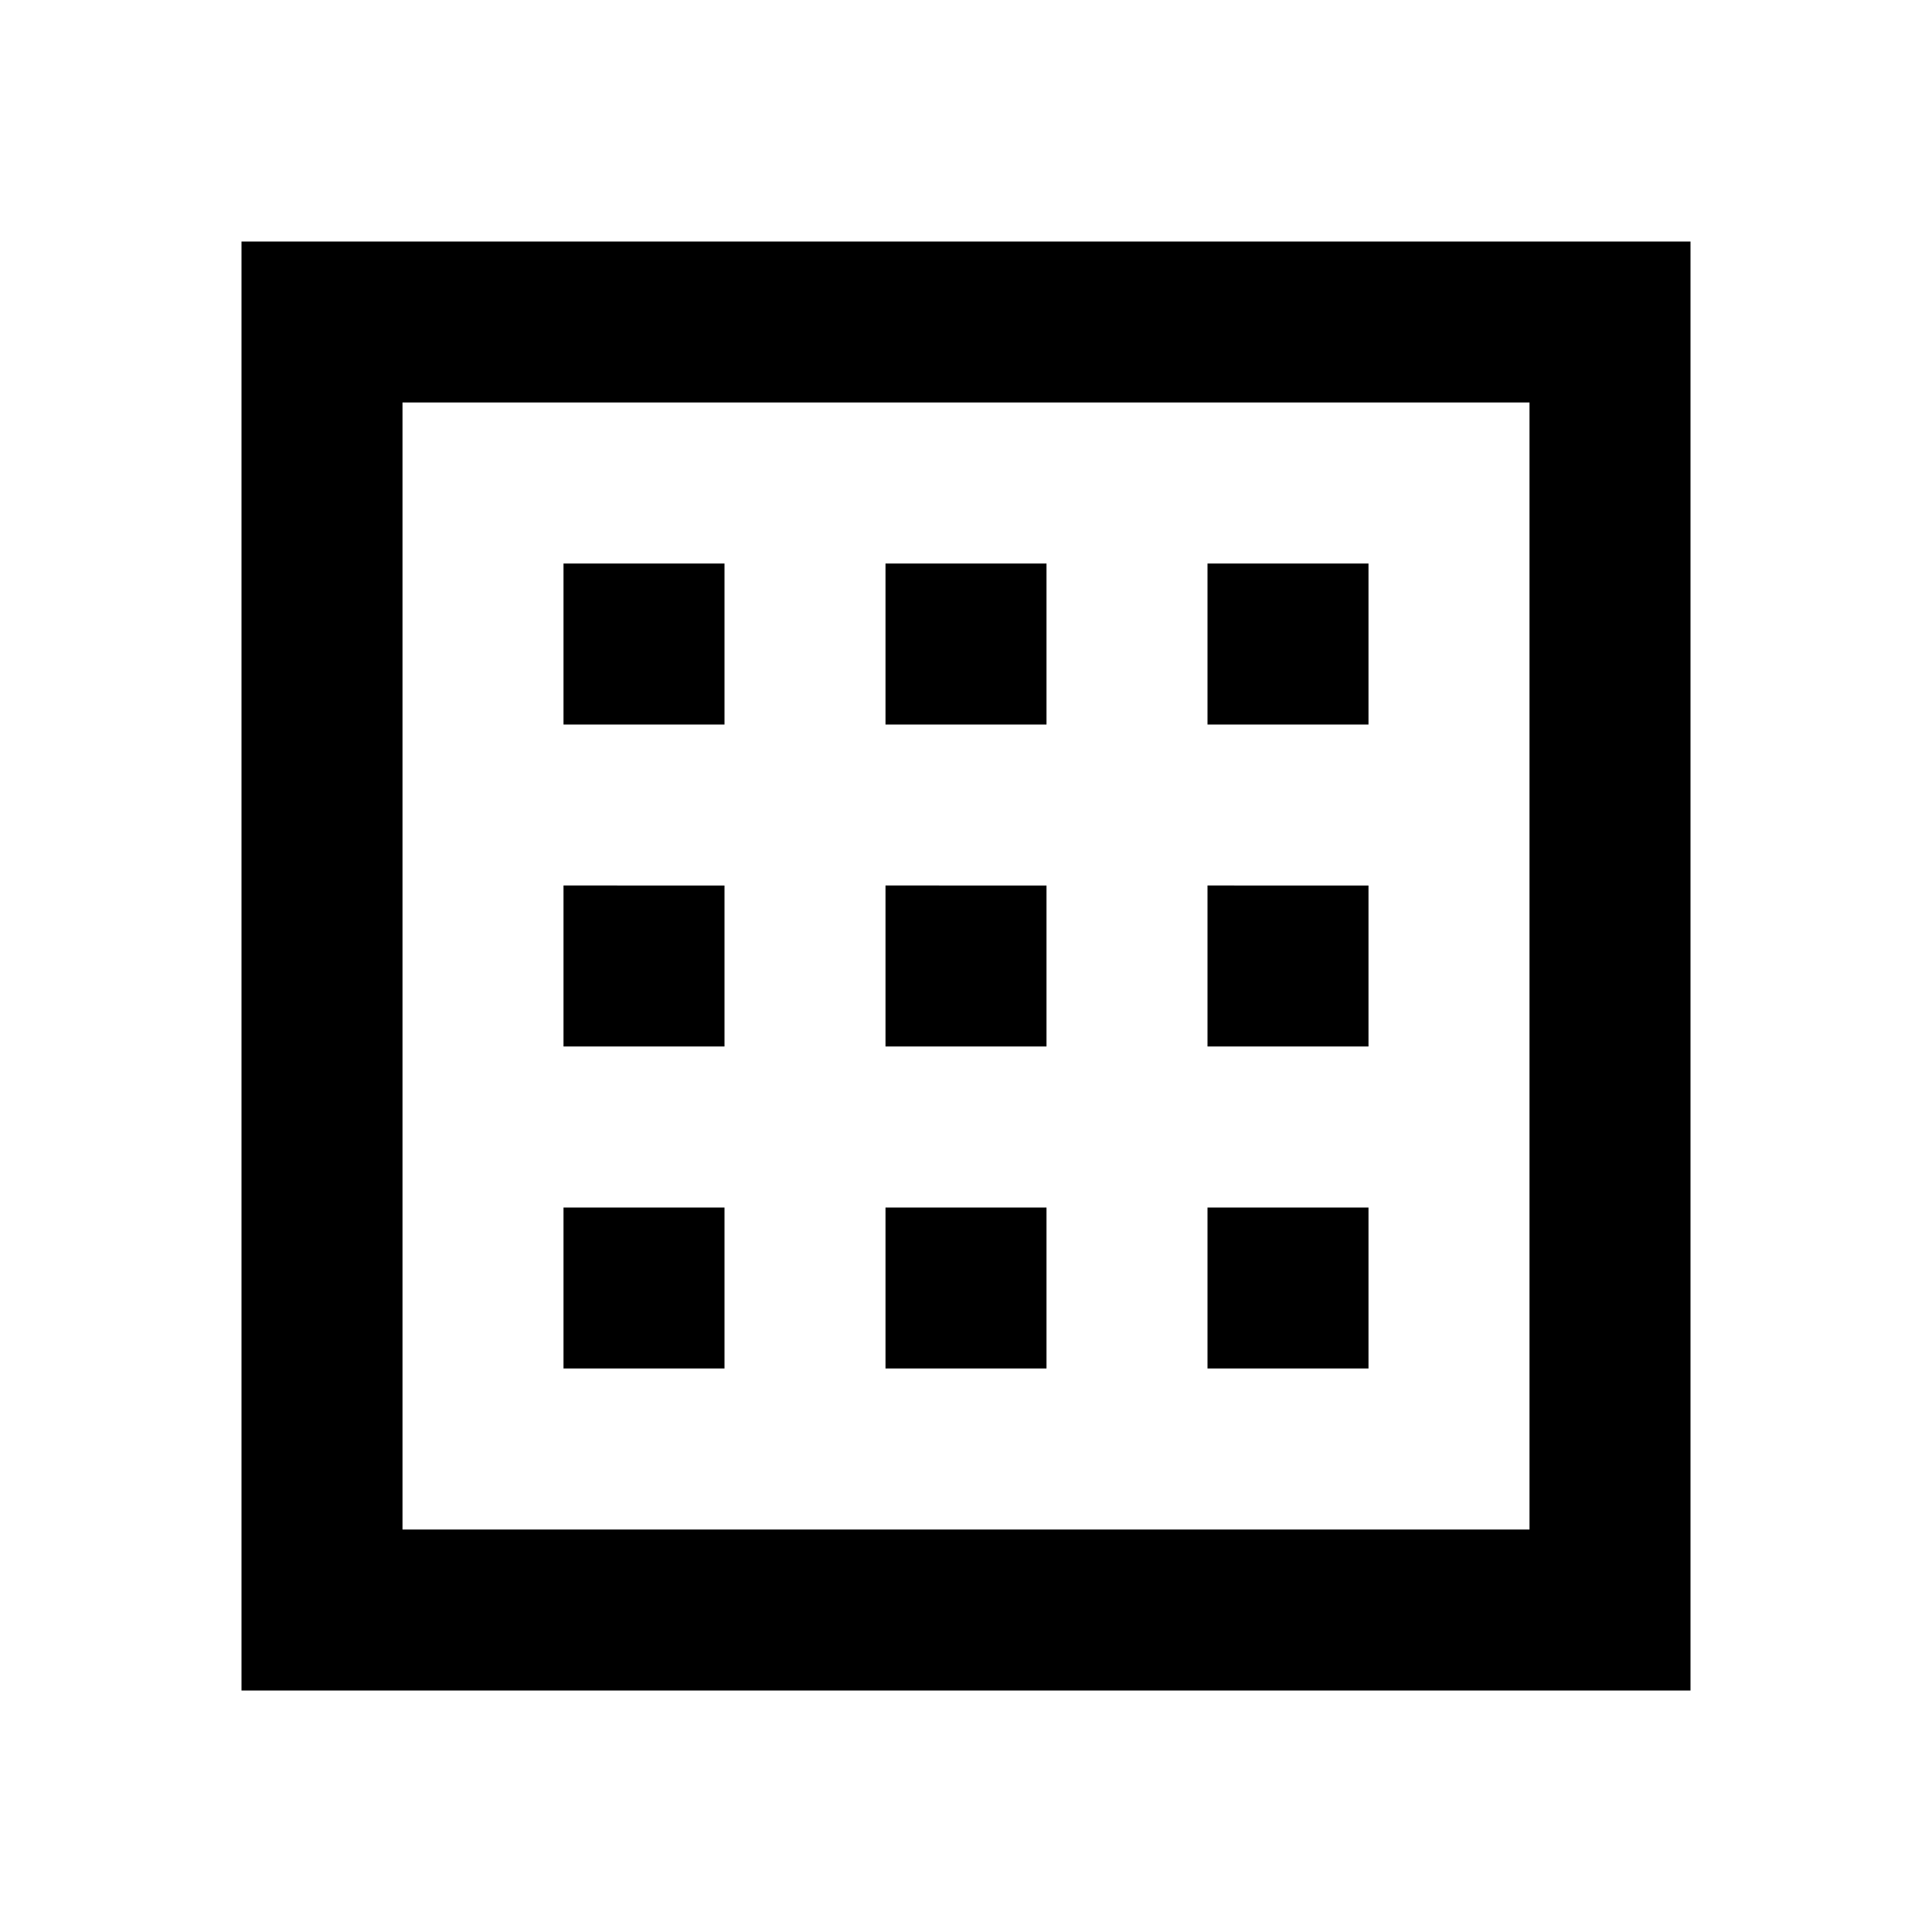 <svg xmlns="http://www.w3.org/2000/svg" viewBox="0 0 48 48"><path d="M38,10V38H10V10H38m4-4H6V42H42V6ZM18,14H14v4h4Zm8,0H22v4h4Zm-8,8H14v4h4Zm8,0H22v4h4Zm-8,8H14v4h4Zm8,0H22v4h4Zm8-16H30v4h4Zm0,8H30v4h4Zm0,8H30v4h4Z"/><rect width="48" height="48" style="fill:none"/></svg>